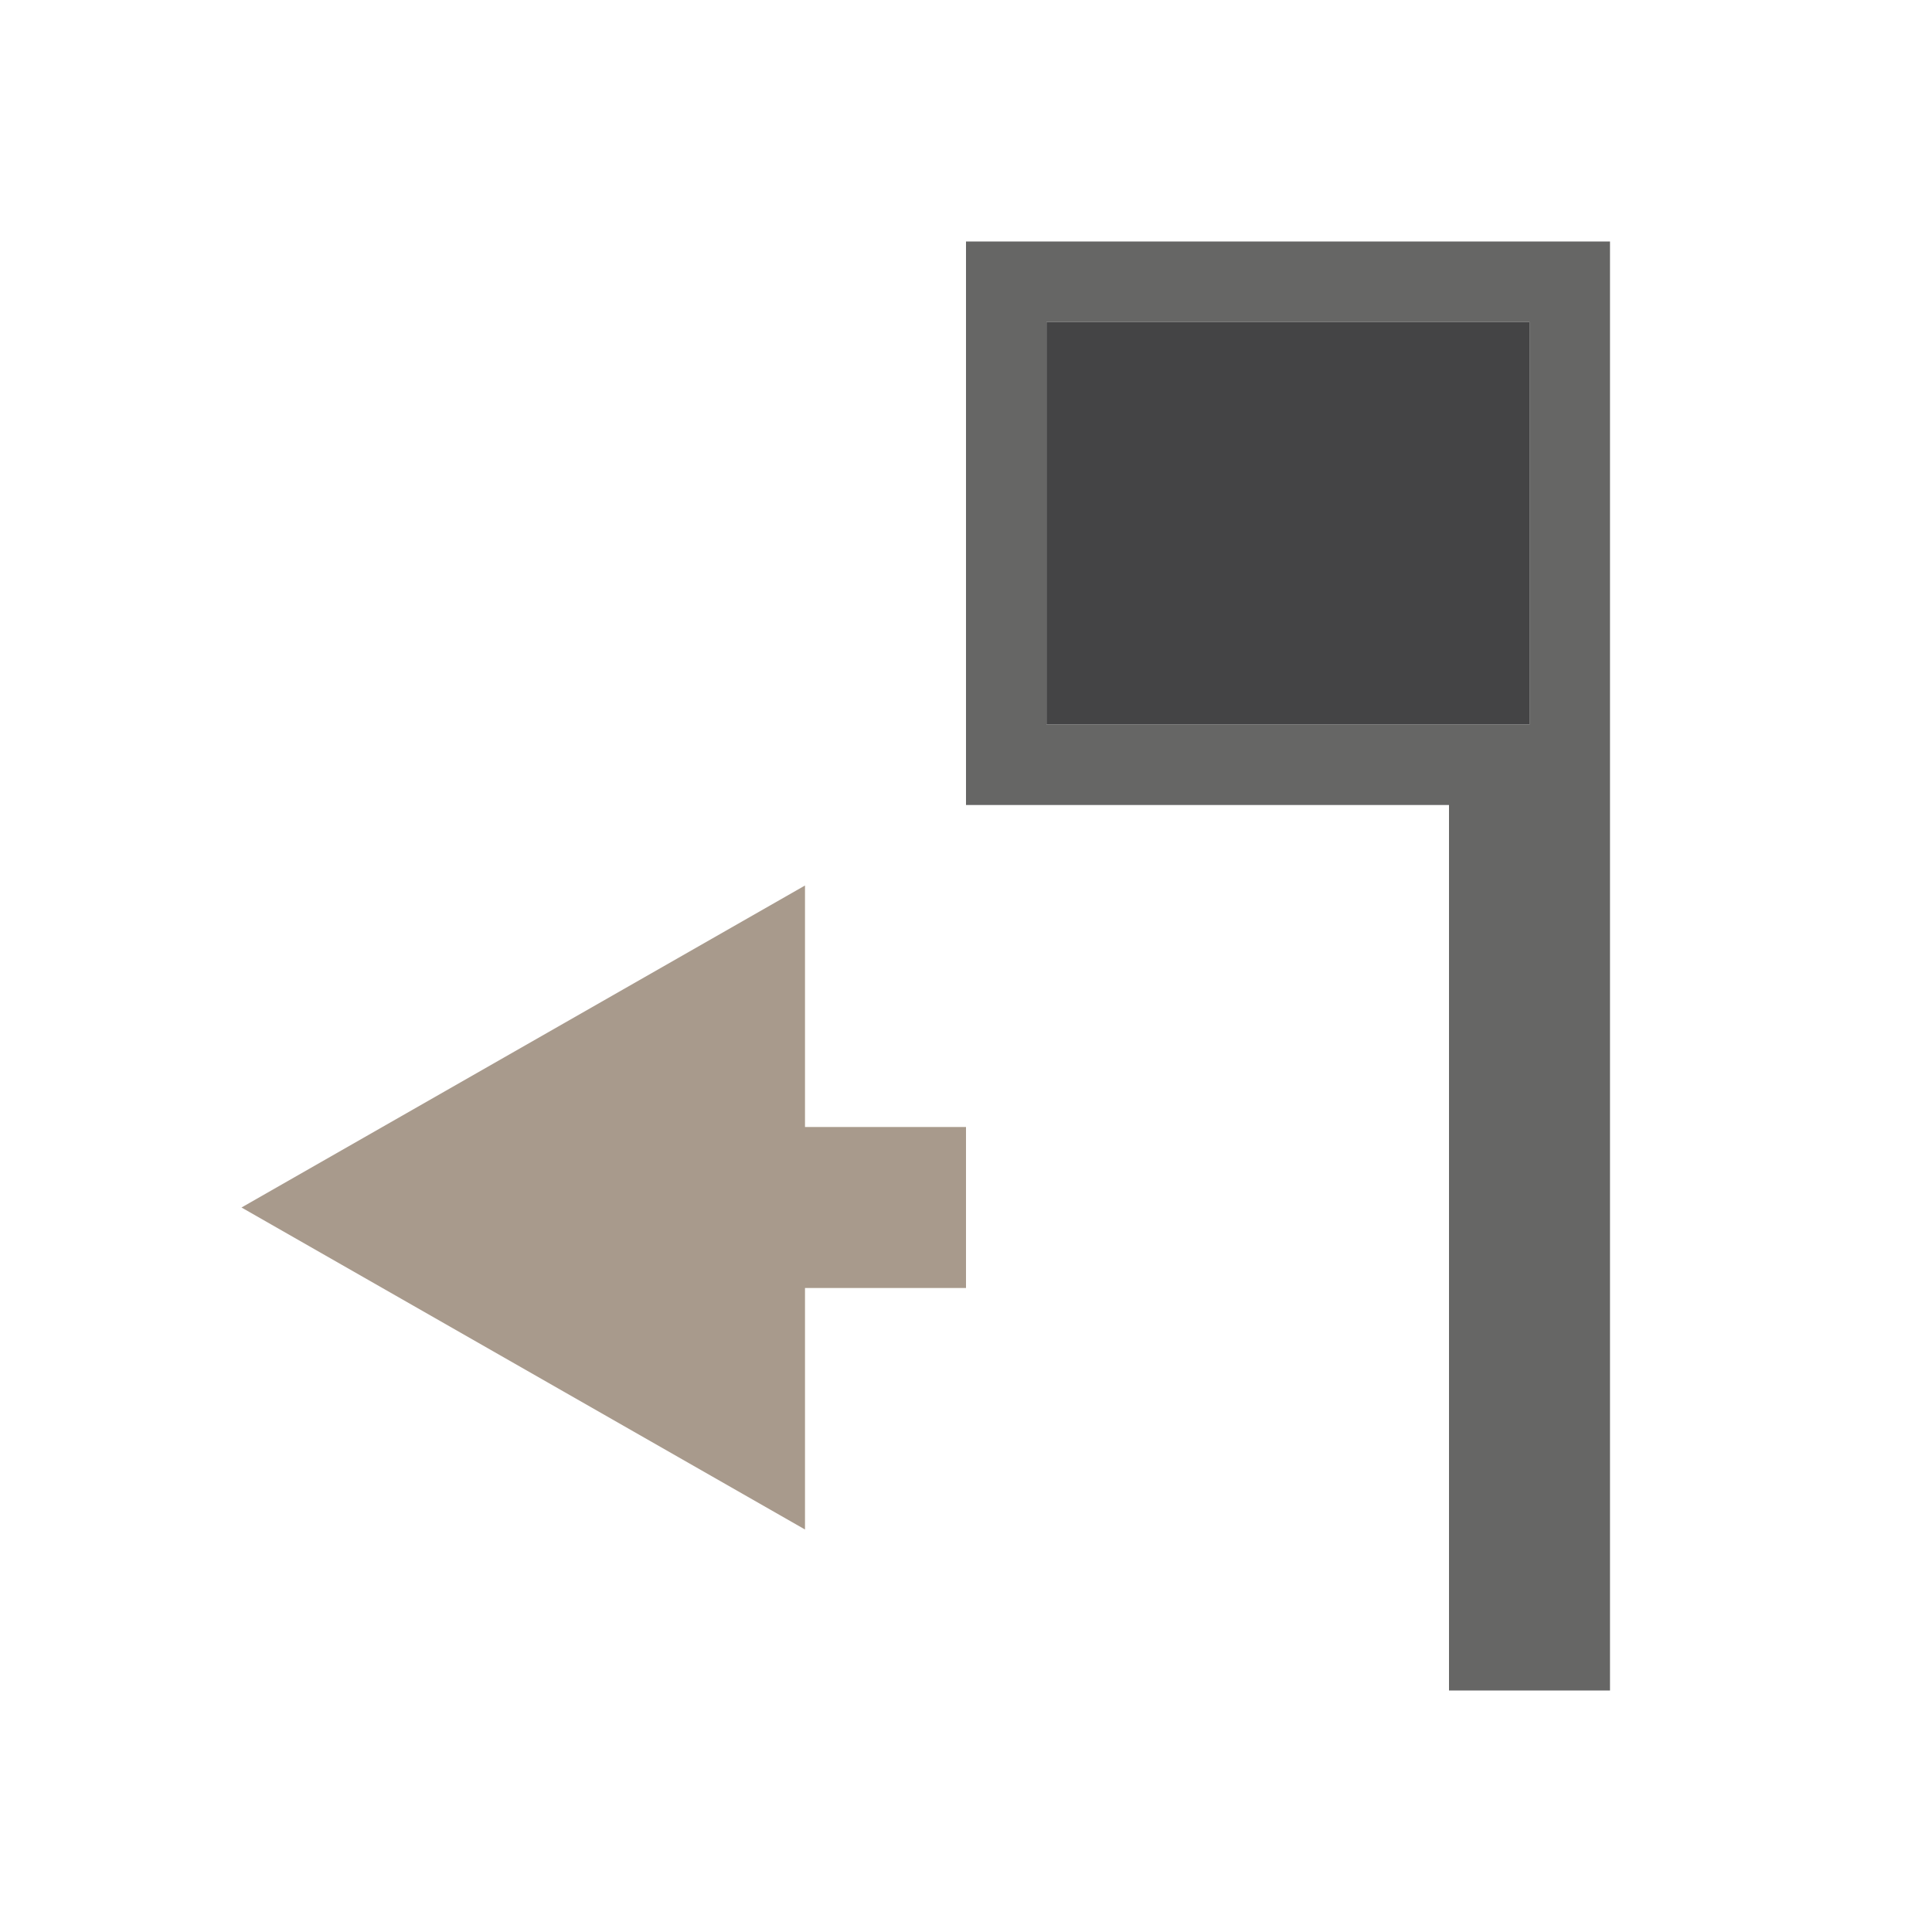 <?xml version="1.0" encoding="UTF-8" standalone="no"?>
<svg
   xmlns:dc="http://purl.org/dc/elements/1.1/"
   xmlns:cc="http://creativecommons.org/ns#"
   xmlns:rdf="http://www.w3.org/1999/02/22-rdf-syntax-ns#"
   xmlns:svg="http://www.w3.org/2000/svg"
   xmlns="http://www.w3.org/2000/svg"
   width="24"
   height="24"
   version="1.1"
   id="svg14">
  <defs
     id="defs18" />
  <path
     style="fill:#a89a8c;fill-opacity:1"
     id="path6"
     d="m 12,16 h -2 v 3 l -7,-4 7,-4 v 3 h 2 z" />
  <path
     style="fill:#666665;fill-opacity:1;stroke:none;stroke-width:1px;stroke-linecap:butt;stroke-linejoin:miter;stroke-opacity:1"
     d="m 20,3 h -8 v 7 h 6 v 11 h 2 z M 19,9 H 13 V 4 h 6 z"
     id="path833" />
  <path
     id="rect835"
     d="m 13,4 h 6 v 5 h -6 z"
     style="opacity:1;fill:#444445;fill-opacity:1;stroke:none;stroke-width:1.6;stroke-linejoin:round;stroke-miterlimit:4;stroke-dasharray:none;stroke-opacity:1" />
</svg>
